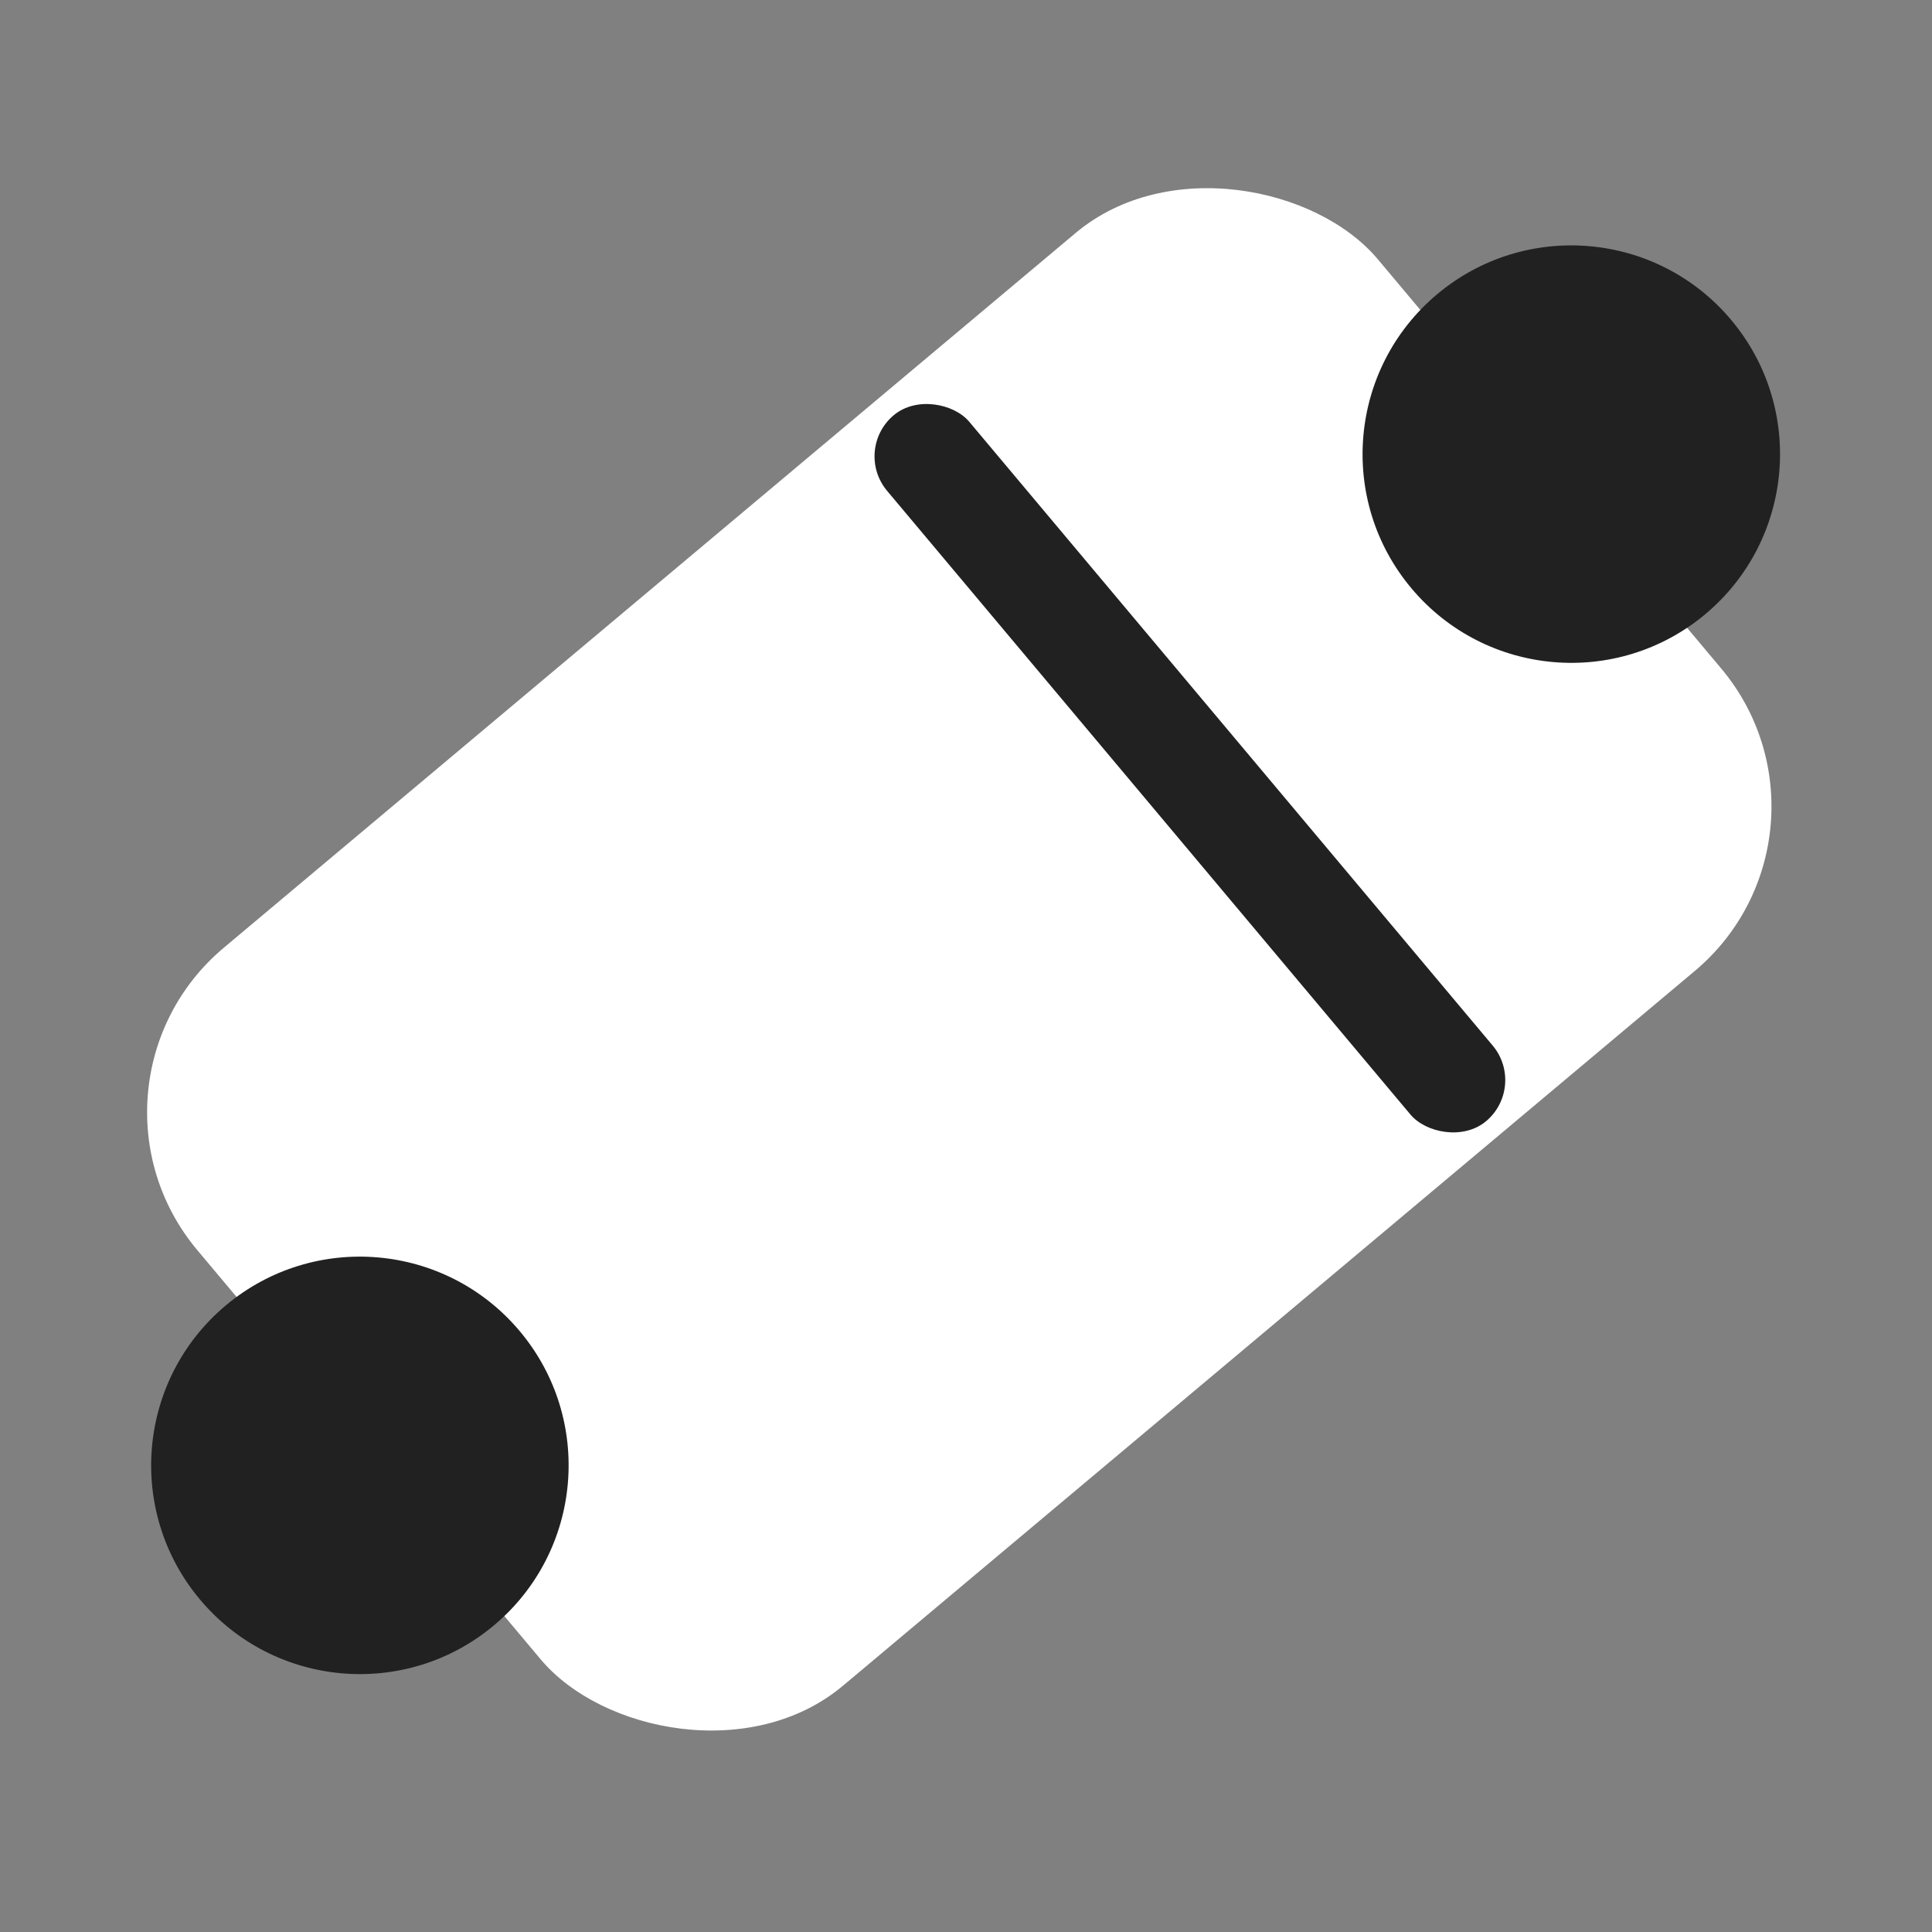 <svg width="36" height="36" viewBox="0 0 36 36" fill="none" xmlns="http://www.w3.org/2000/svg">
<rect x="0" y="0" width="36" height="36" fill="#808080" stroke="none"/>
<rect x="1.106" y="20.231" width="28.719" height="17.95" rx="4" transform="rotate(-40 1.106 20.231)" fill="white"/>
<rect x="15.887" y="8.38" width="2" height="17.172" rx="1" transform="rotate(-40 15.887 8.38)" fill="#212121"/>
<circle r="3.889" transform="matrix(0.643 0.766 -0.766 0.643 6.706 27.305)" fill="#212121"/>
<circle r="3.889" transform="matrix(0.643 0.766 -0.766 0.643 29.279 8.462)" fill="#212121"/>
</svg>
